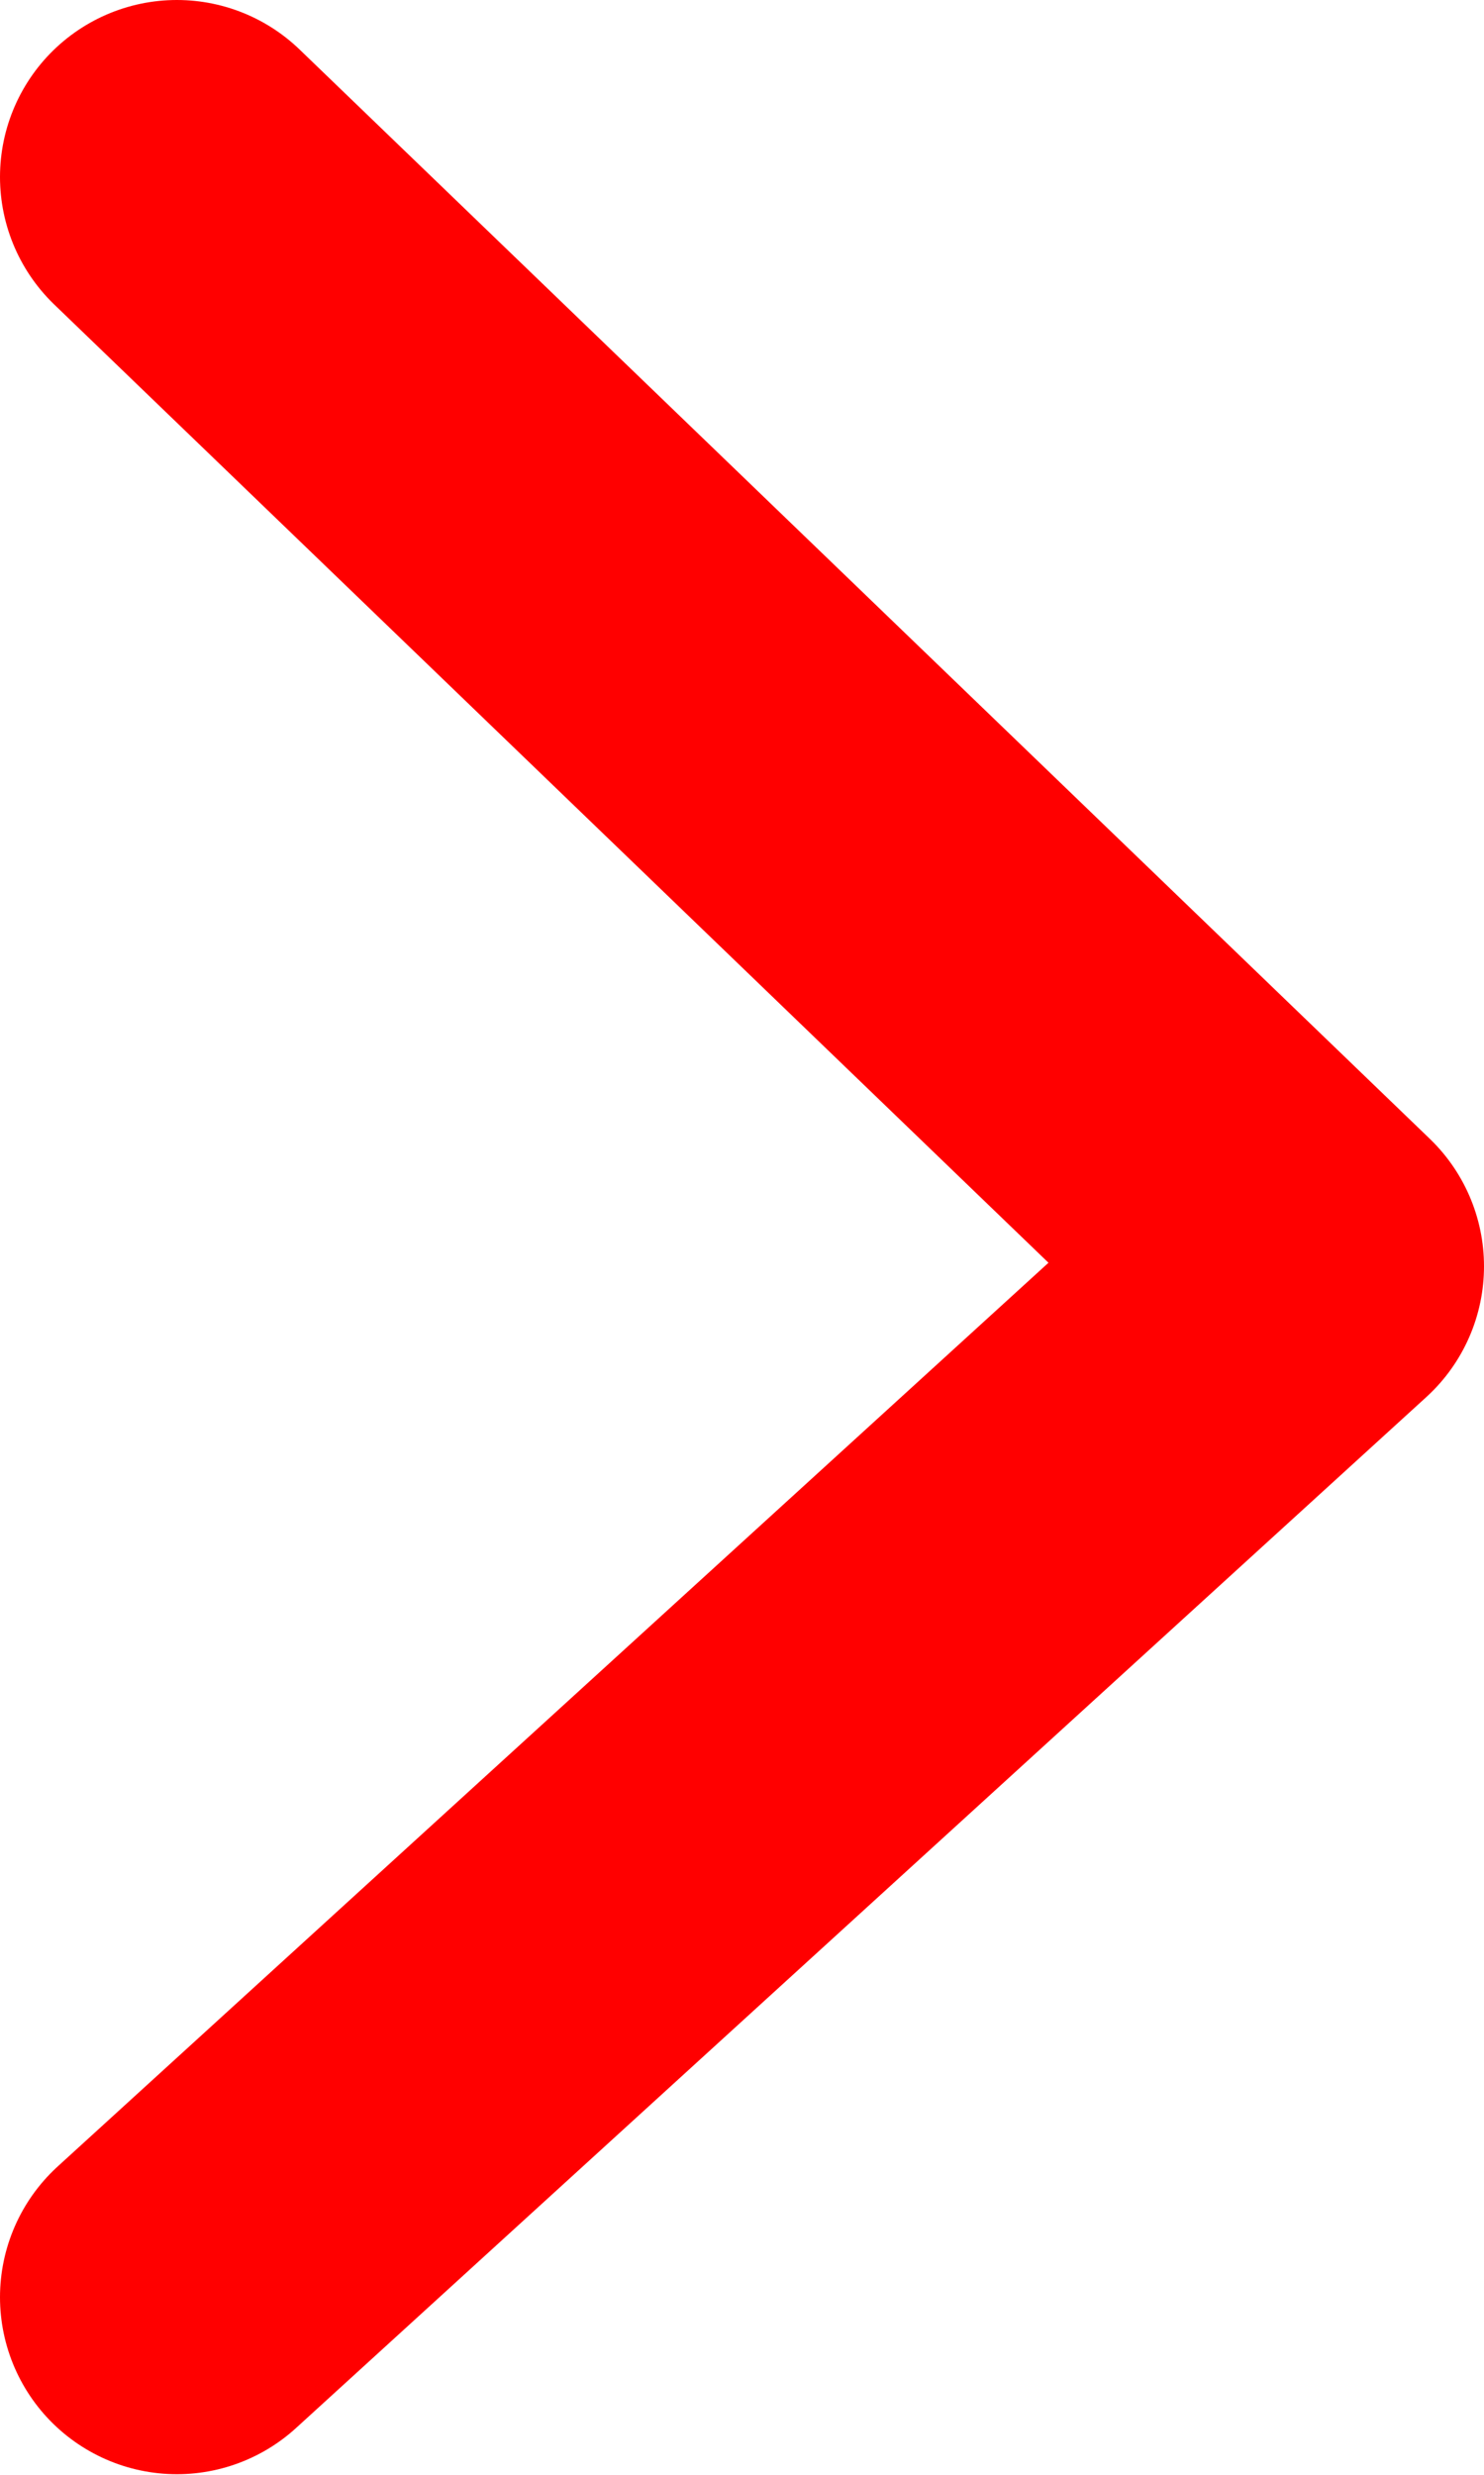 <svg xmlns="http://www.w3.org/2000/svg" viewBox="0 0 16.78 27.97"><title>Asset 5</title><polyline points="2 2 14.78 14.31 2 25.96" fill="none" stroke="red" stroke-linecap="round" stroke-linejoin="round" stroke-width="4"/></svg>
